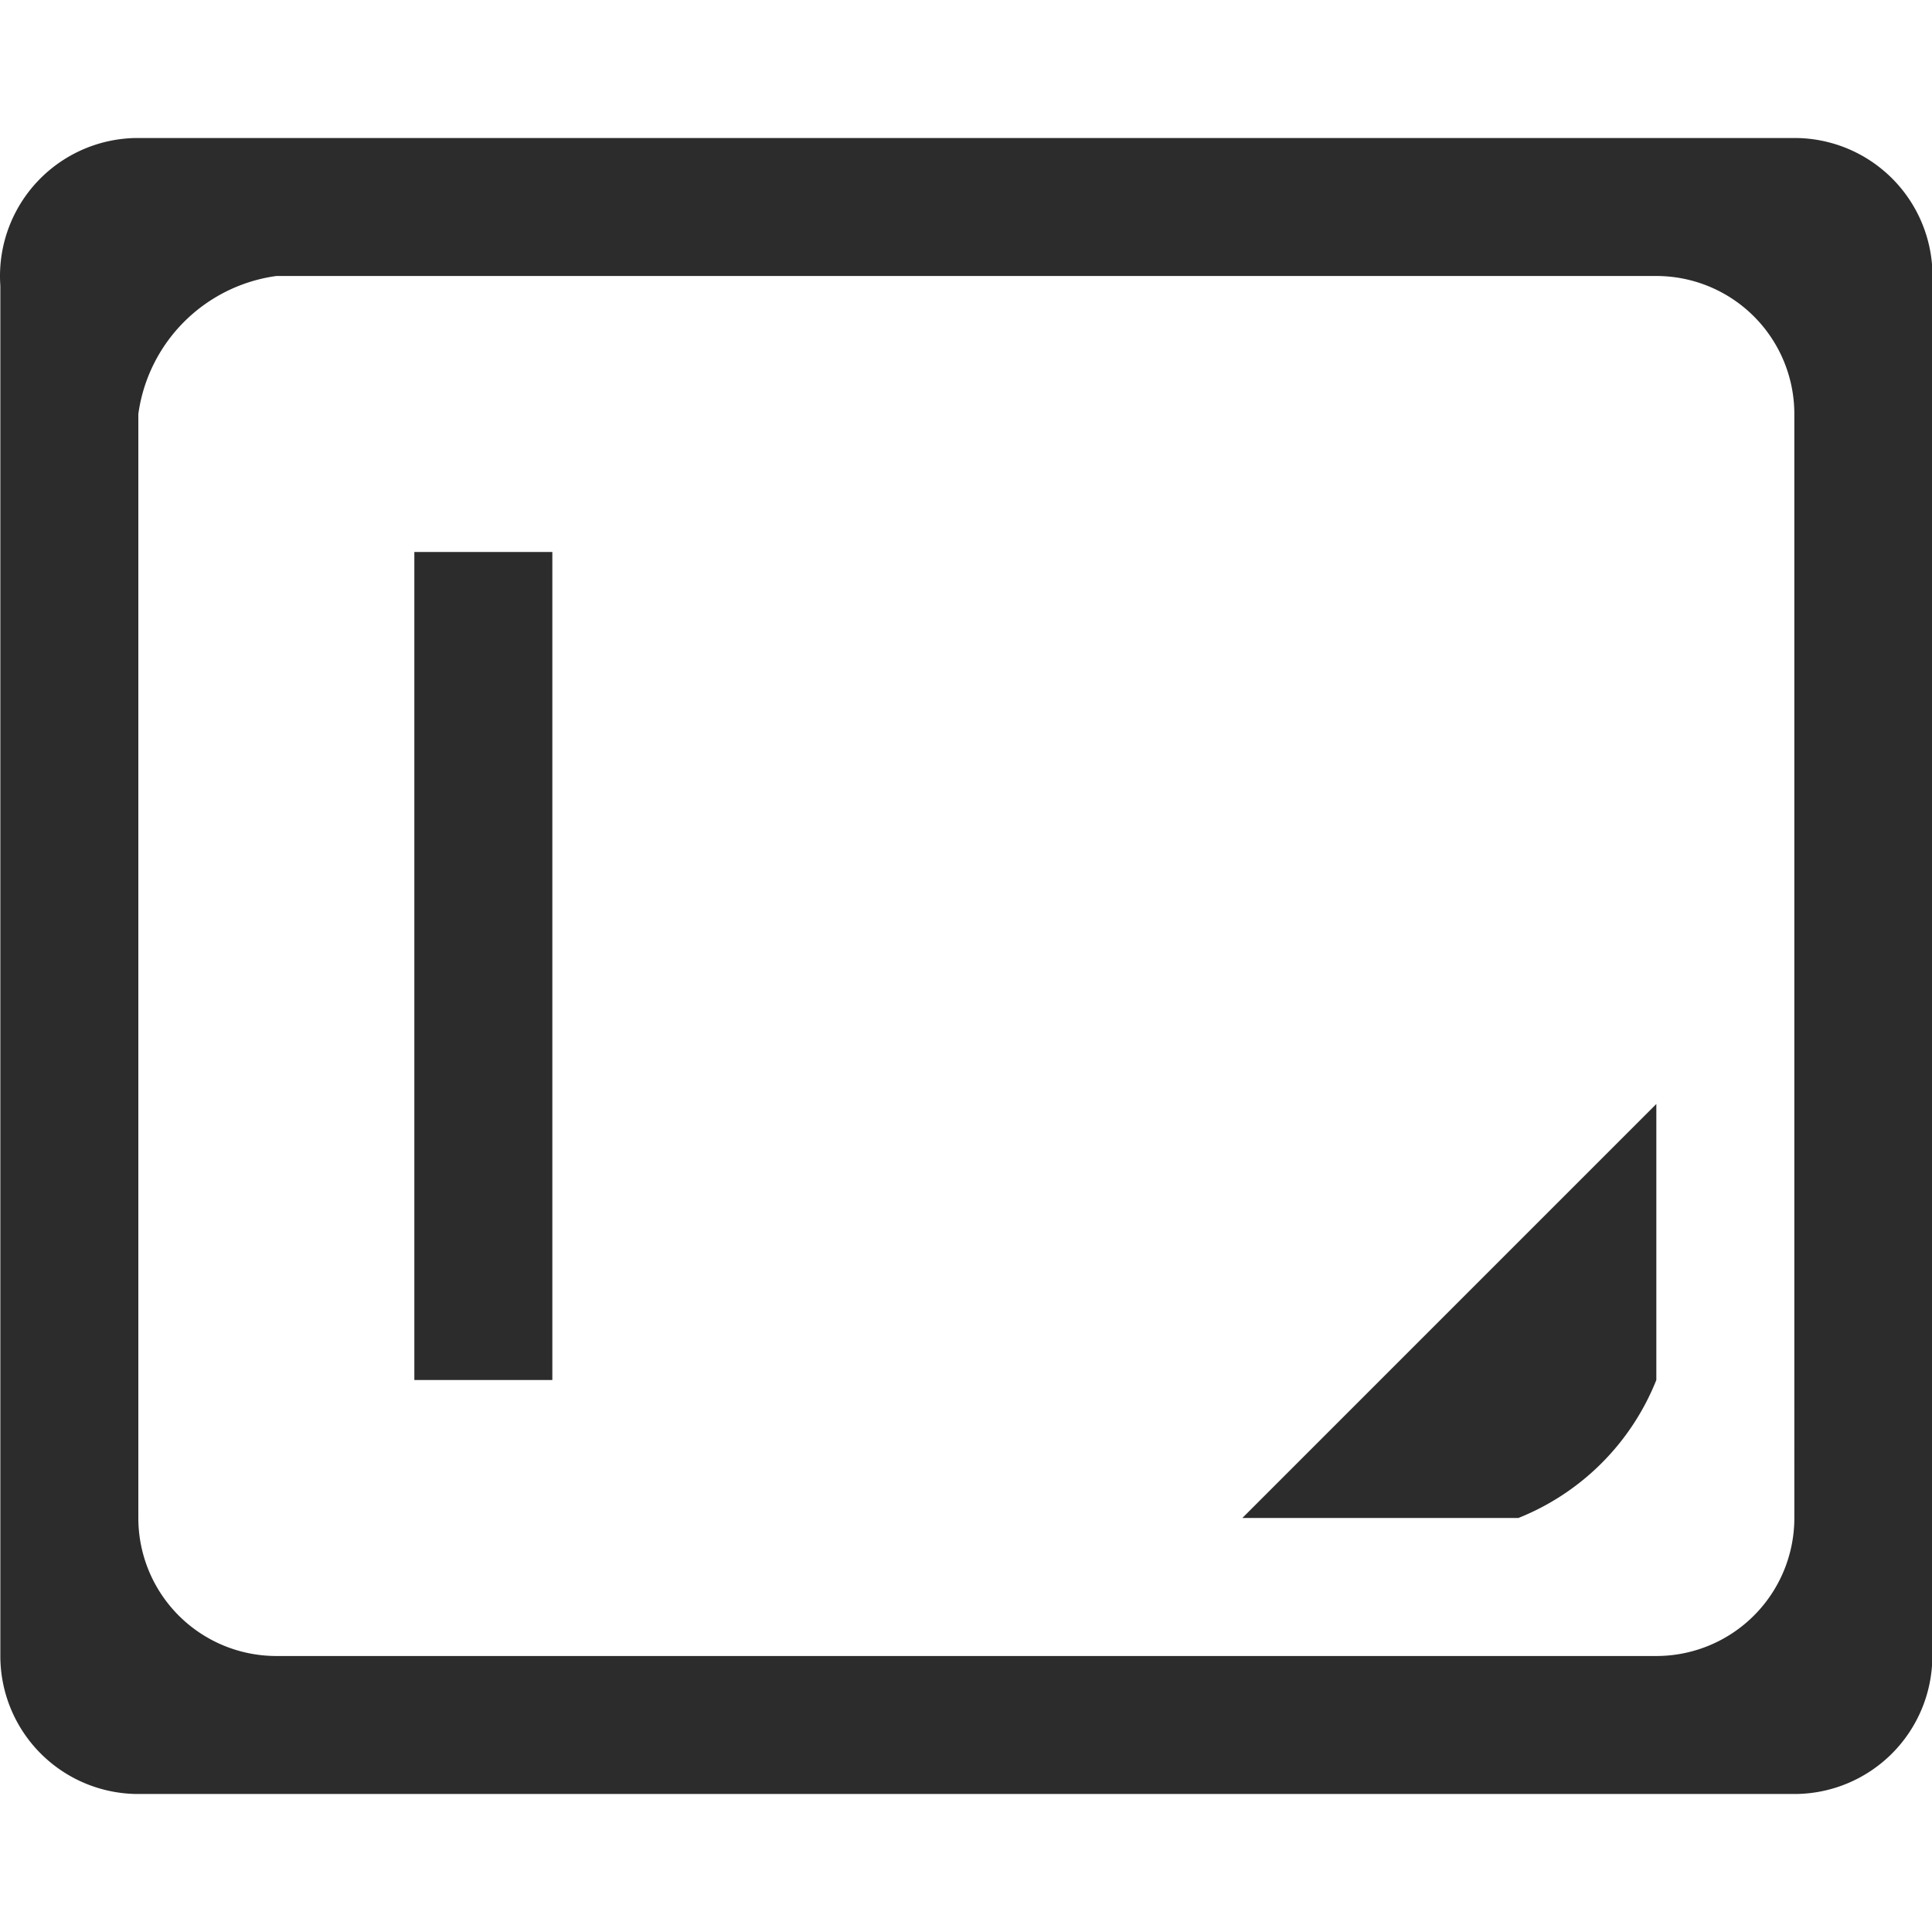 <svg viewBox="0 0 1024 1024"  xmlns="http://www.w3.org/2000/svg"
     width="200" height="200">
    <path d="M951.037 950.857H73.323a73.143 73.143 0 0 1-73.143-73.143V151.406A73.143 73.143 0 0 1 73.323 73.143h877.714a73.143 73.143 0 0 1 73.143 76.8V877.714a73.143 73.143 0 0 1-73.143 73.143z m0-731.429a73.143 73.143 0 0 0-73.143-73.143H146.466a85.577 85.577 0 0 0-73.143 73.143v585.143a73.143 73.143 0 0 0 73.143 73.143h731.429a73.143 73.143 0 0 0 73.143-73.143z m-146.286 585.143H658.466l219.429-219.429v146.286a130.926 130.926 0 0 1-73.143 73.143zM219.609 292.571h73.143v438.857H219.609z"
          fill="#2c2c2c"/>
</svg>